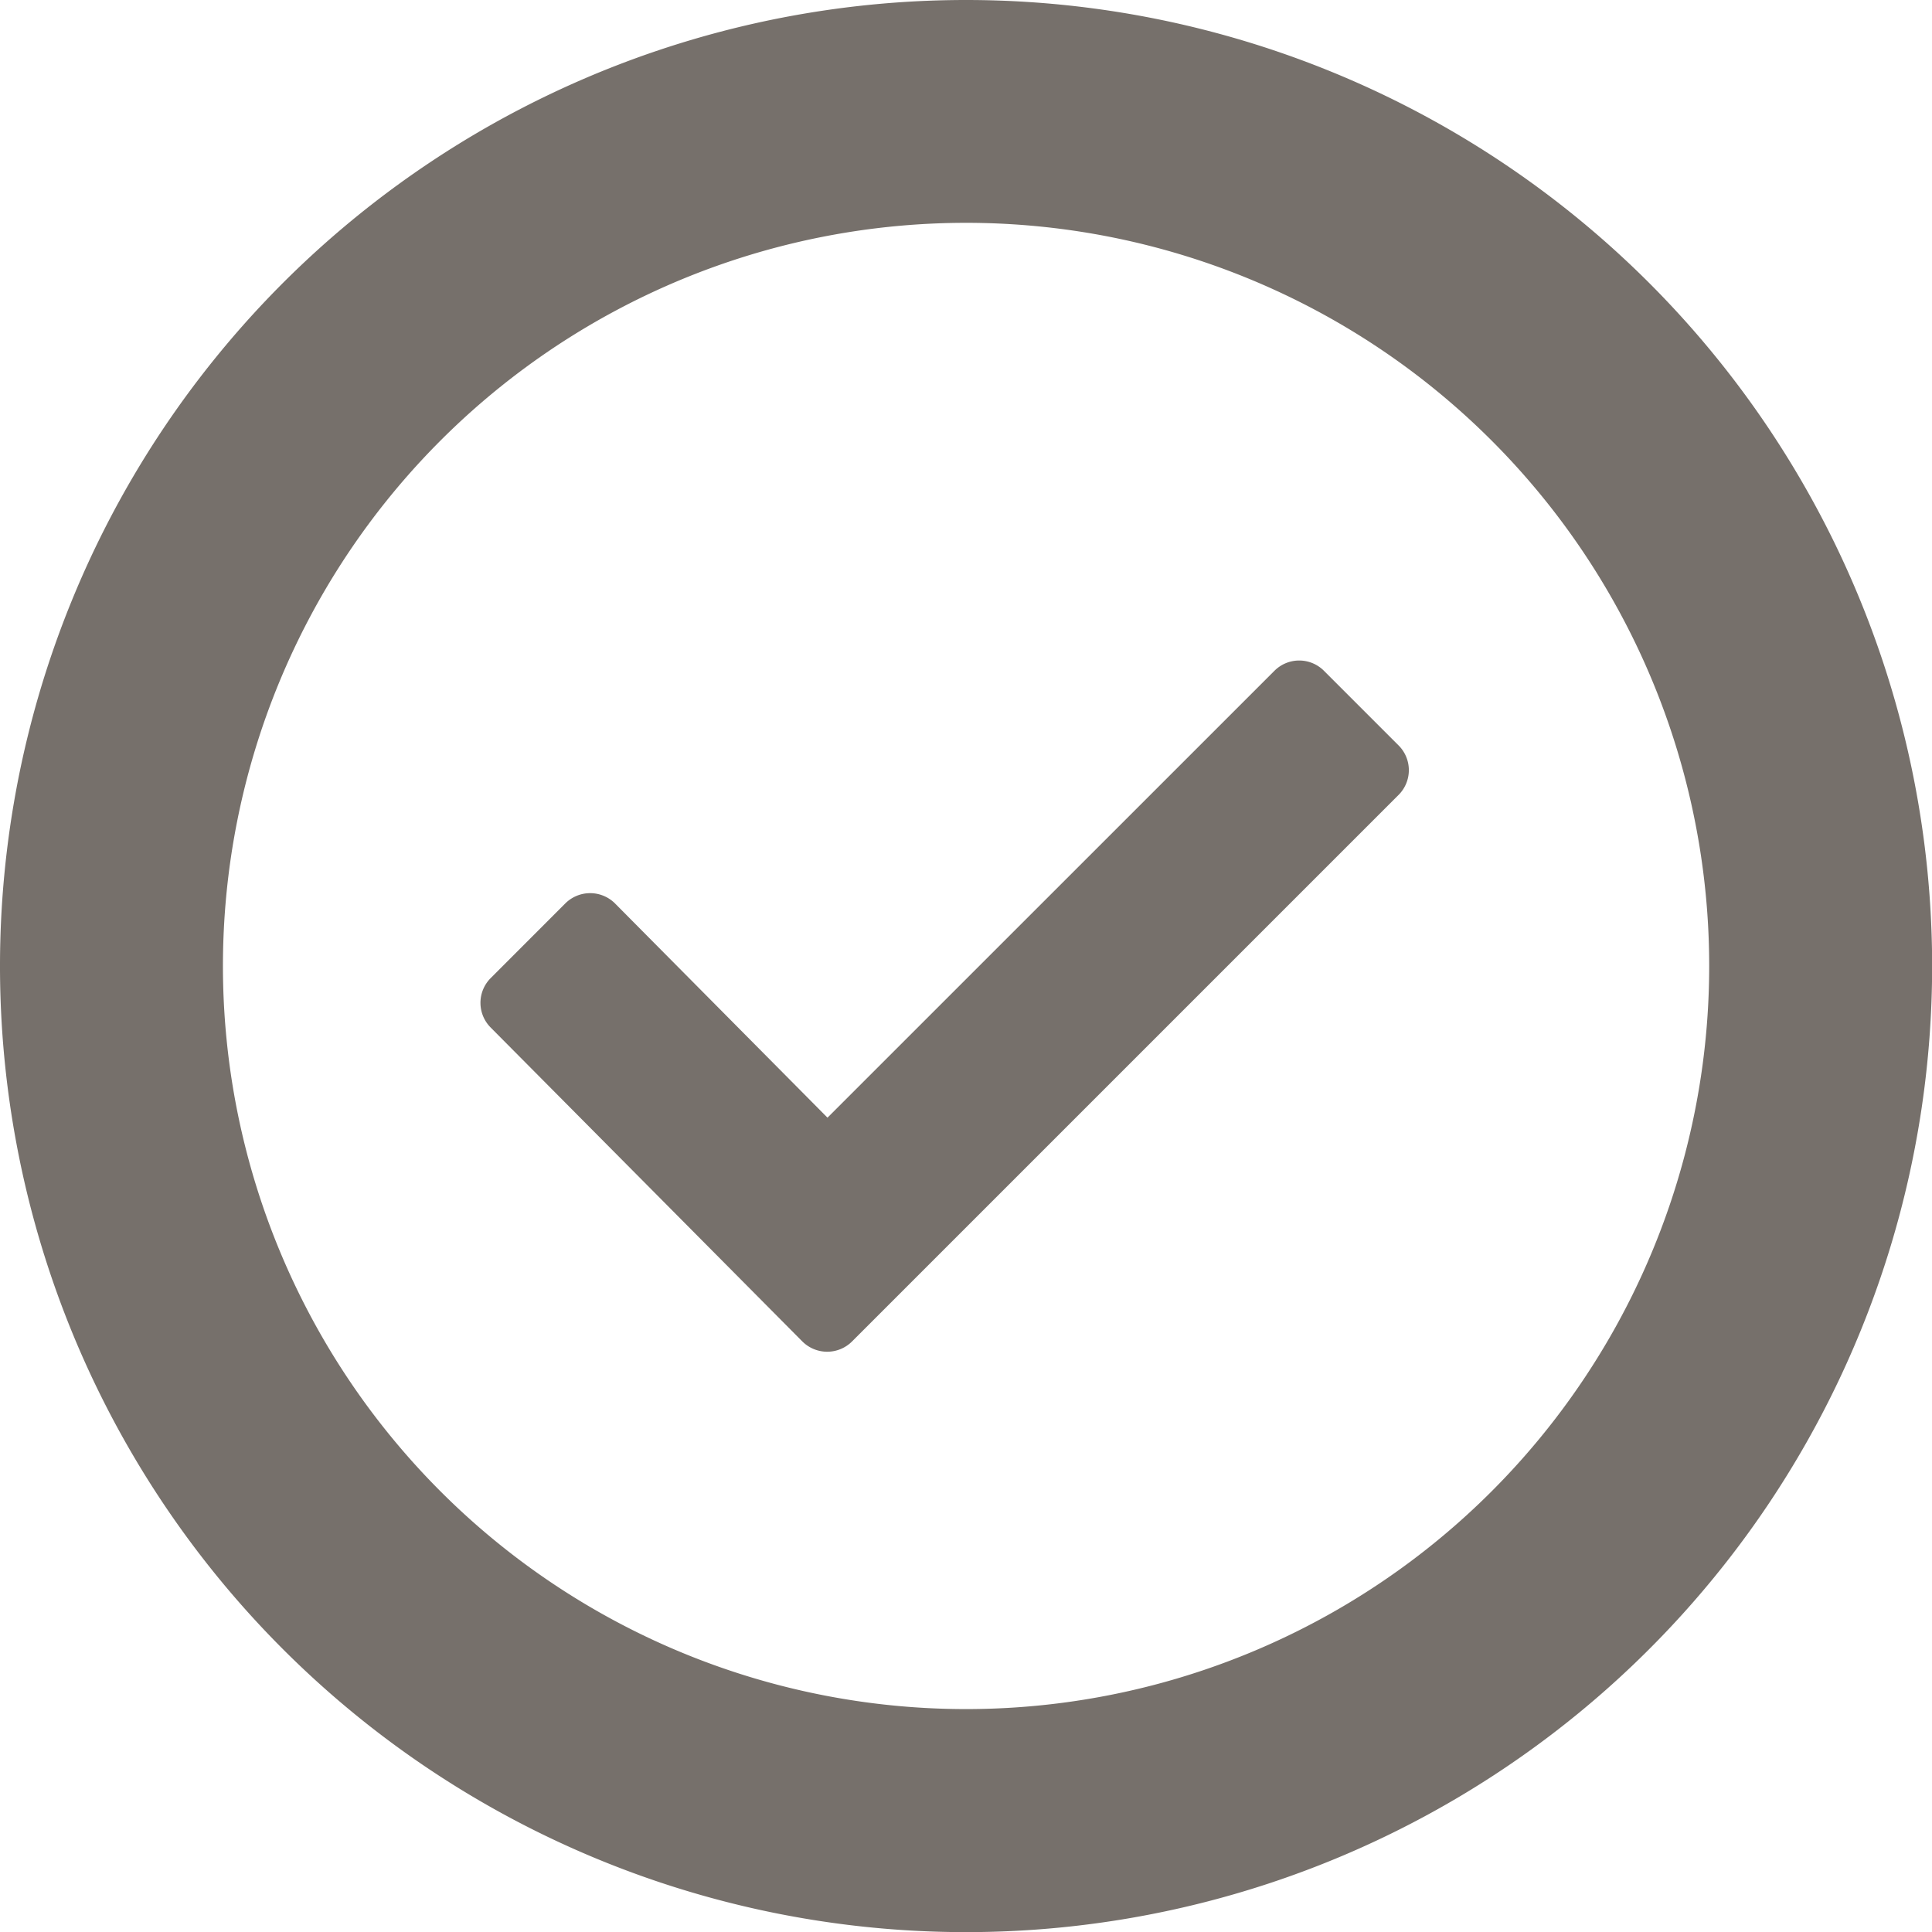 <svg xmlns="http://www.w3.org/2000/svg" width="88.394" height="88.394" viewBox="0 0 88.394 88.394">
  <path id="checkmark2" d="M66.984,37.1l-3.407-3.407a1.6,1.6,0,0,0-2.271,0L40.86,54.136l-9.72-9.8a1.611,1.611,0,0,0-2.278,0l-3.407,3.41a1.6,1.6,0,0,0,0,2.271L39.711,64.376a1.609,1.609,0,0,0,2.271,0l25-25A1.6,1.6,0,0,0,66.984,37.1ZM47.2,3a44.2,44.2,0,1,0,44.2,44.2A44.2,44.2,0,0,0,47.2,3Zm0,78.195a34,34,0,1,1,34-34A34,34,0,0,1,47.2,81.195Z" transform="translate(-3 -3)" fill="#76706b"/>
</svg>
